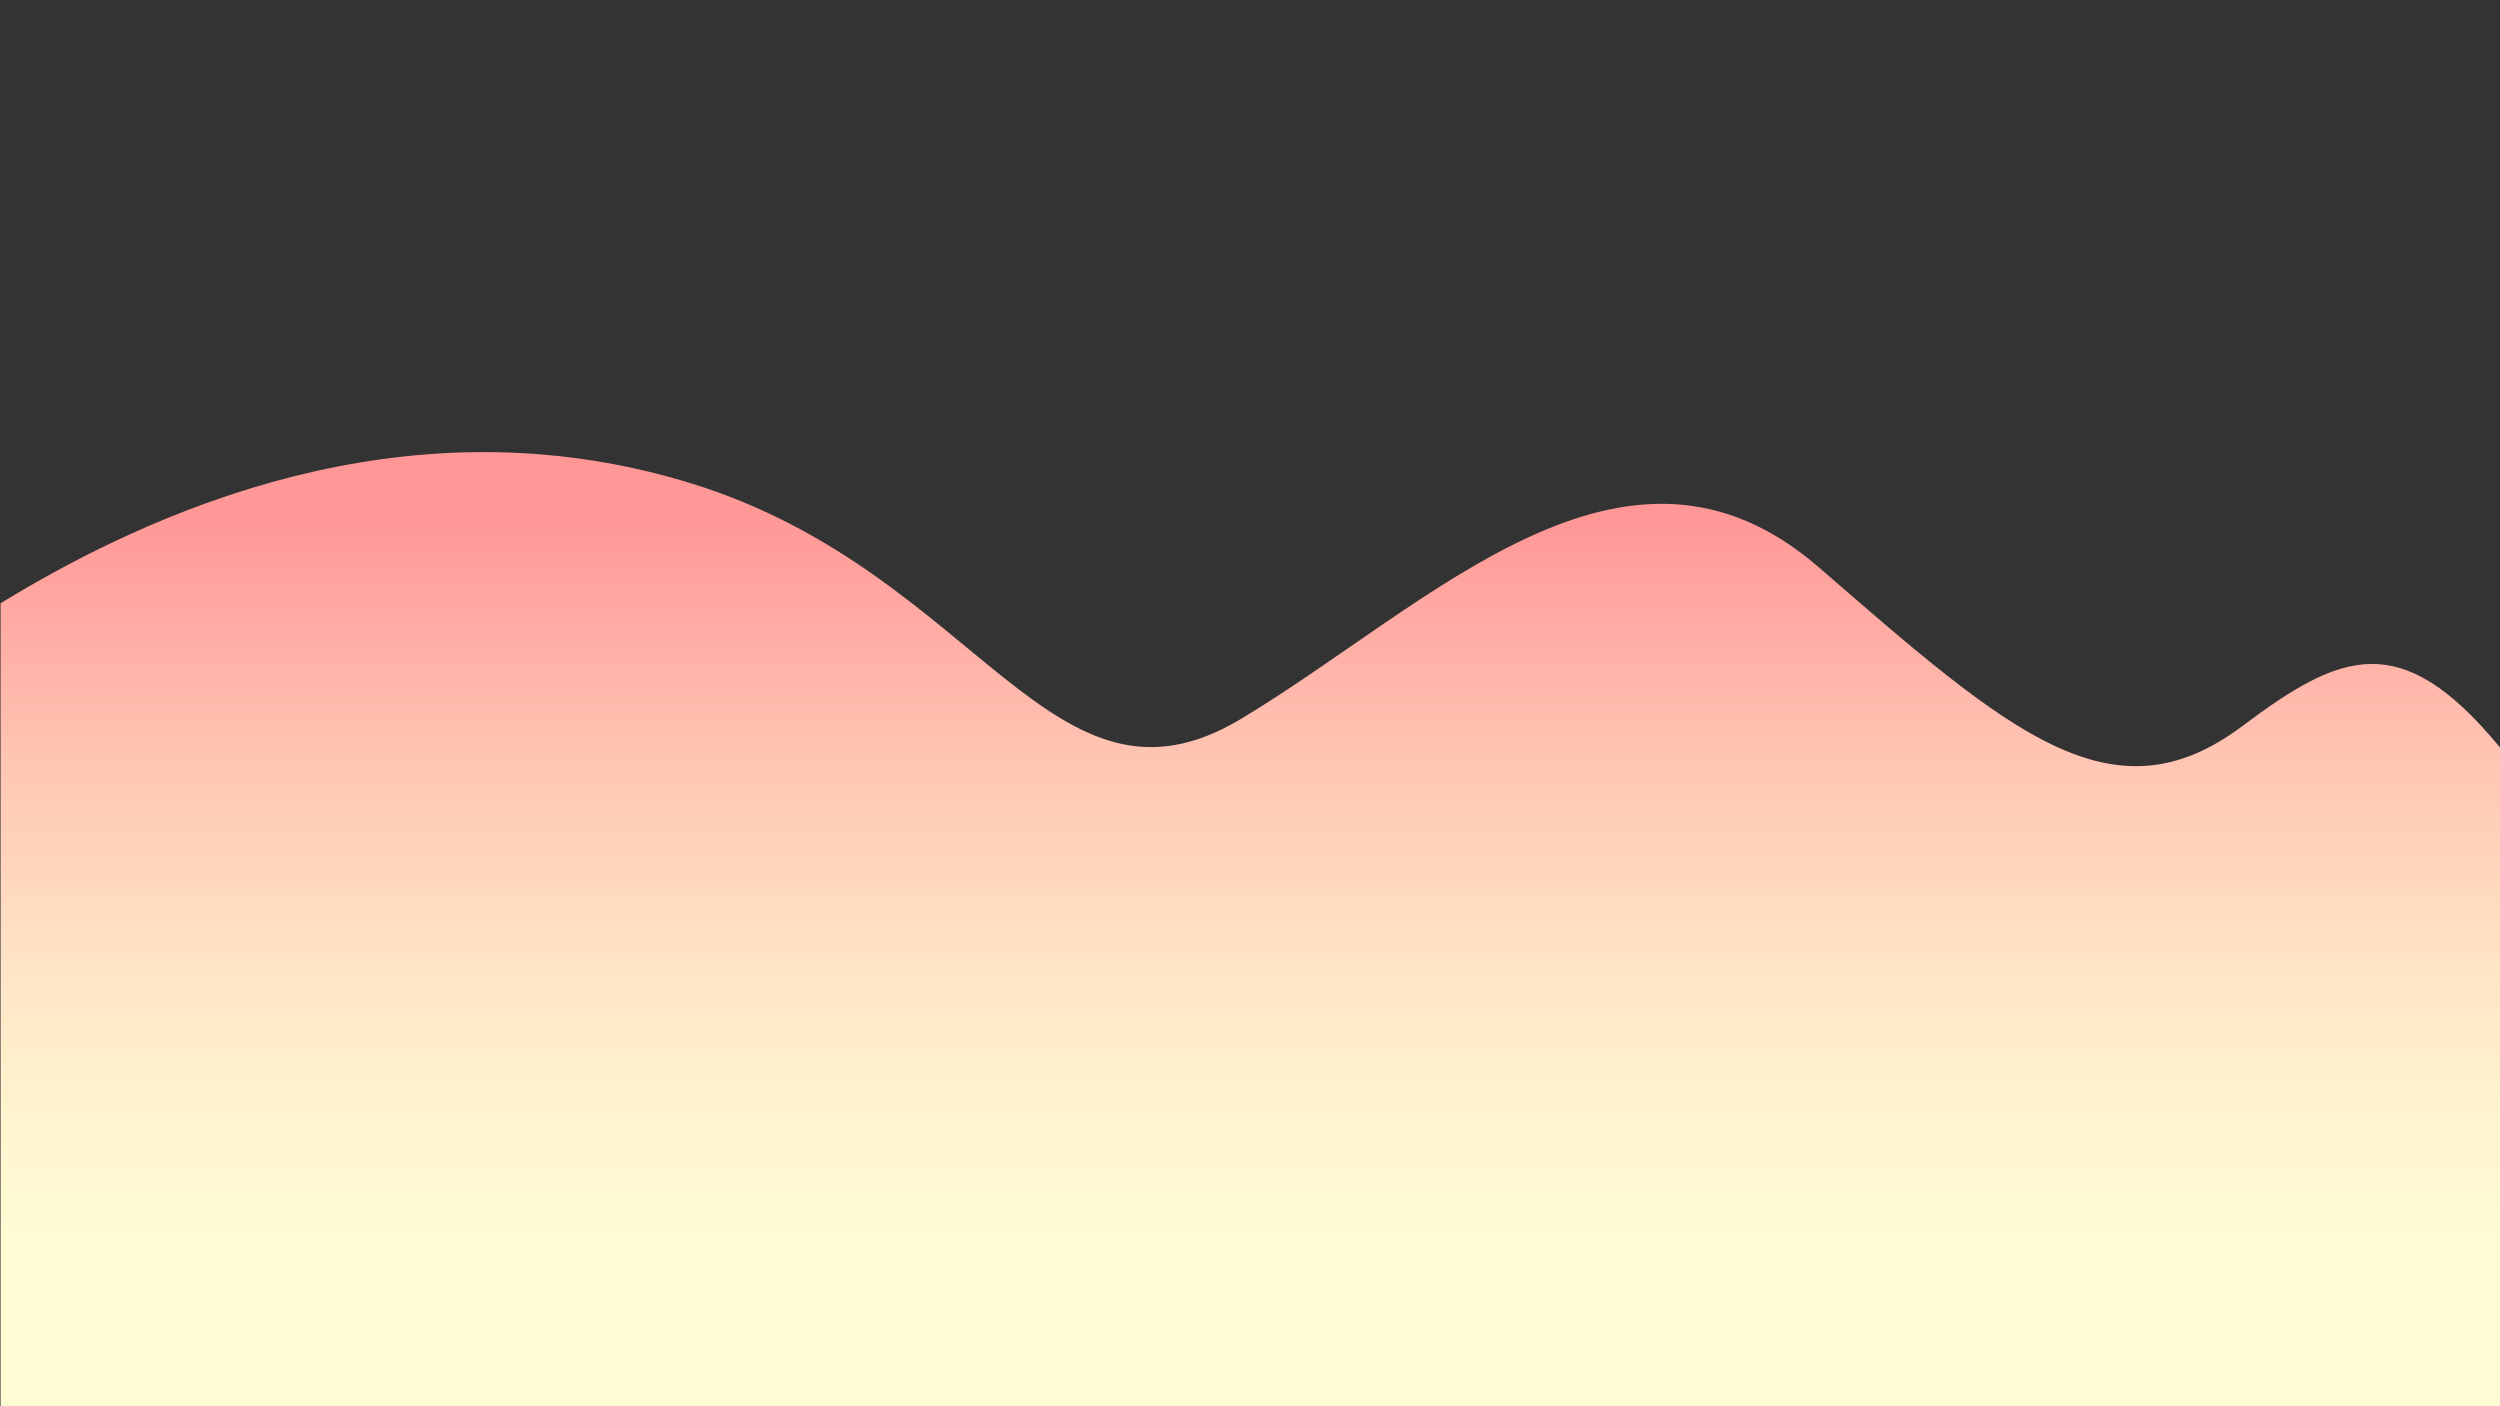 <svg id="Layer_1" data-name="Layer 1" xmlns="http://www.w3.org/2000/svg" xmlns:xlink="http://www.w3.org/1999/xlink" viewBox="0 0 1920 1080"><rect x="0" y="0" width="1920" height="1080" fill="#333333" stroke="none"/><defs><style>.cls-1{fill:none;}.cls-2{clip-path:url(#clip-path);}.cls-3{fill:url(#linear-gradient);}</style><clipPath id="clip-path"><rect class="cls-1" width="1920" height="1080"/></clipPath><linearGradient id="linear-gradient" x1="960.2" y1="968.28" x2="960.2" y2="397.25" gradientUnits="userSpaceOnUse"><stop offset="0" stop-color="#fffcd4"/><stop offset="0.17" stop-color="#fff6d0"/><stop offset="0.4" stop-color="#ffe4c5"/><stop offset="0.66" stop-color="#ffc7b4"/><stop offset="0.95" stop-color="#ff9e9b"/><stop offset="1" stop-color="#ff9797"/></linearGradient></defs><g class="cls-2"><path class="cls-3" d="M1722.12,557.63c-99.58,74.68-178.42,5.53-325-121.71-149.24-129.53-298.75,29-444,116.17S751.89,440.06,532,371.6c-202.43-63-392.14,6.29-531.57,91.71V1130H1920V574.06C1843.93,481.69,1797.8,500.87,1722.12,557.63Z"/></g></svg>